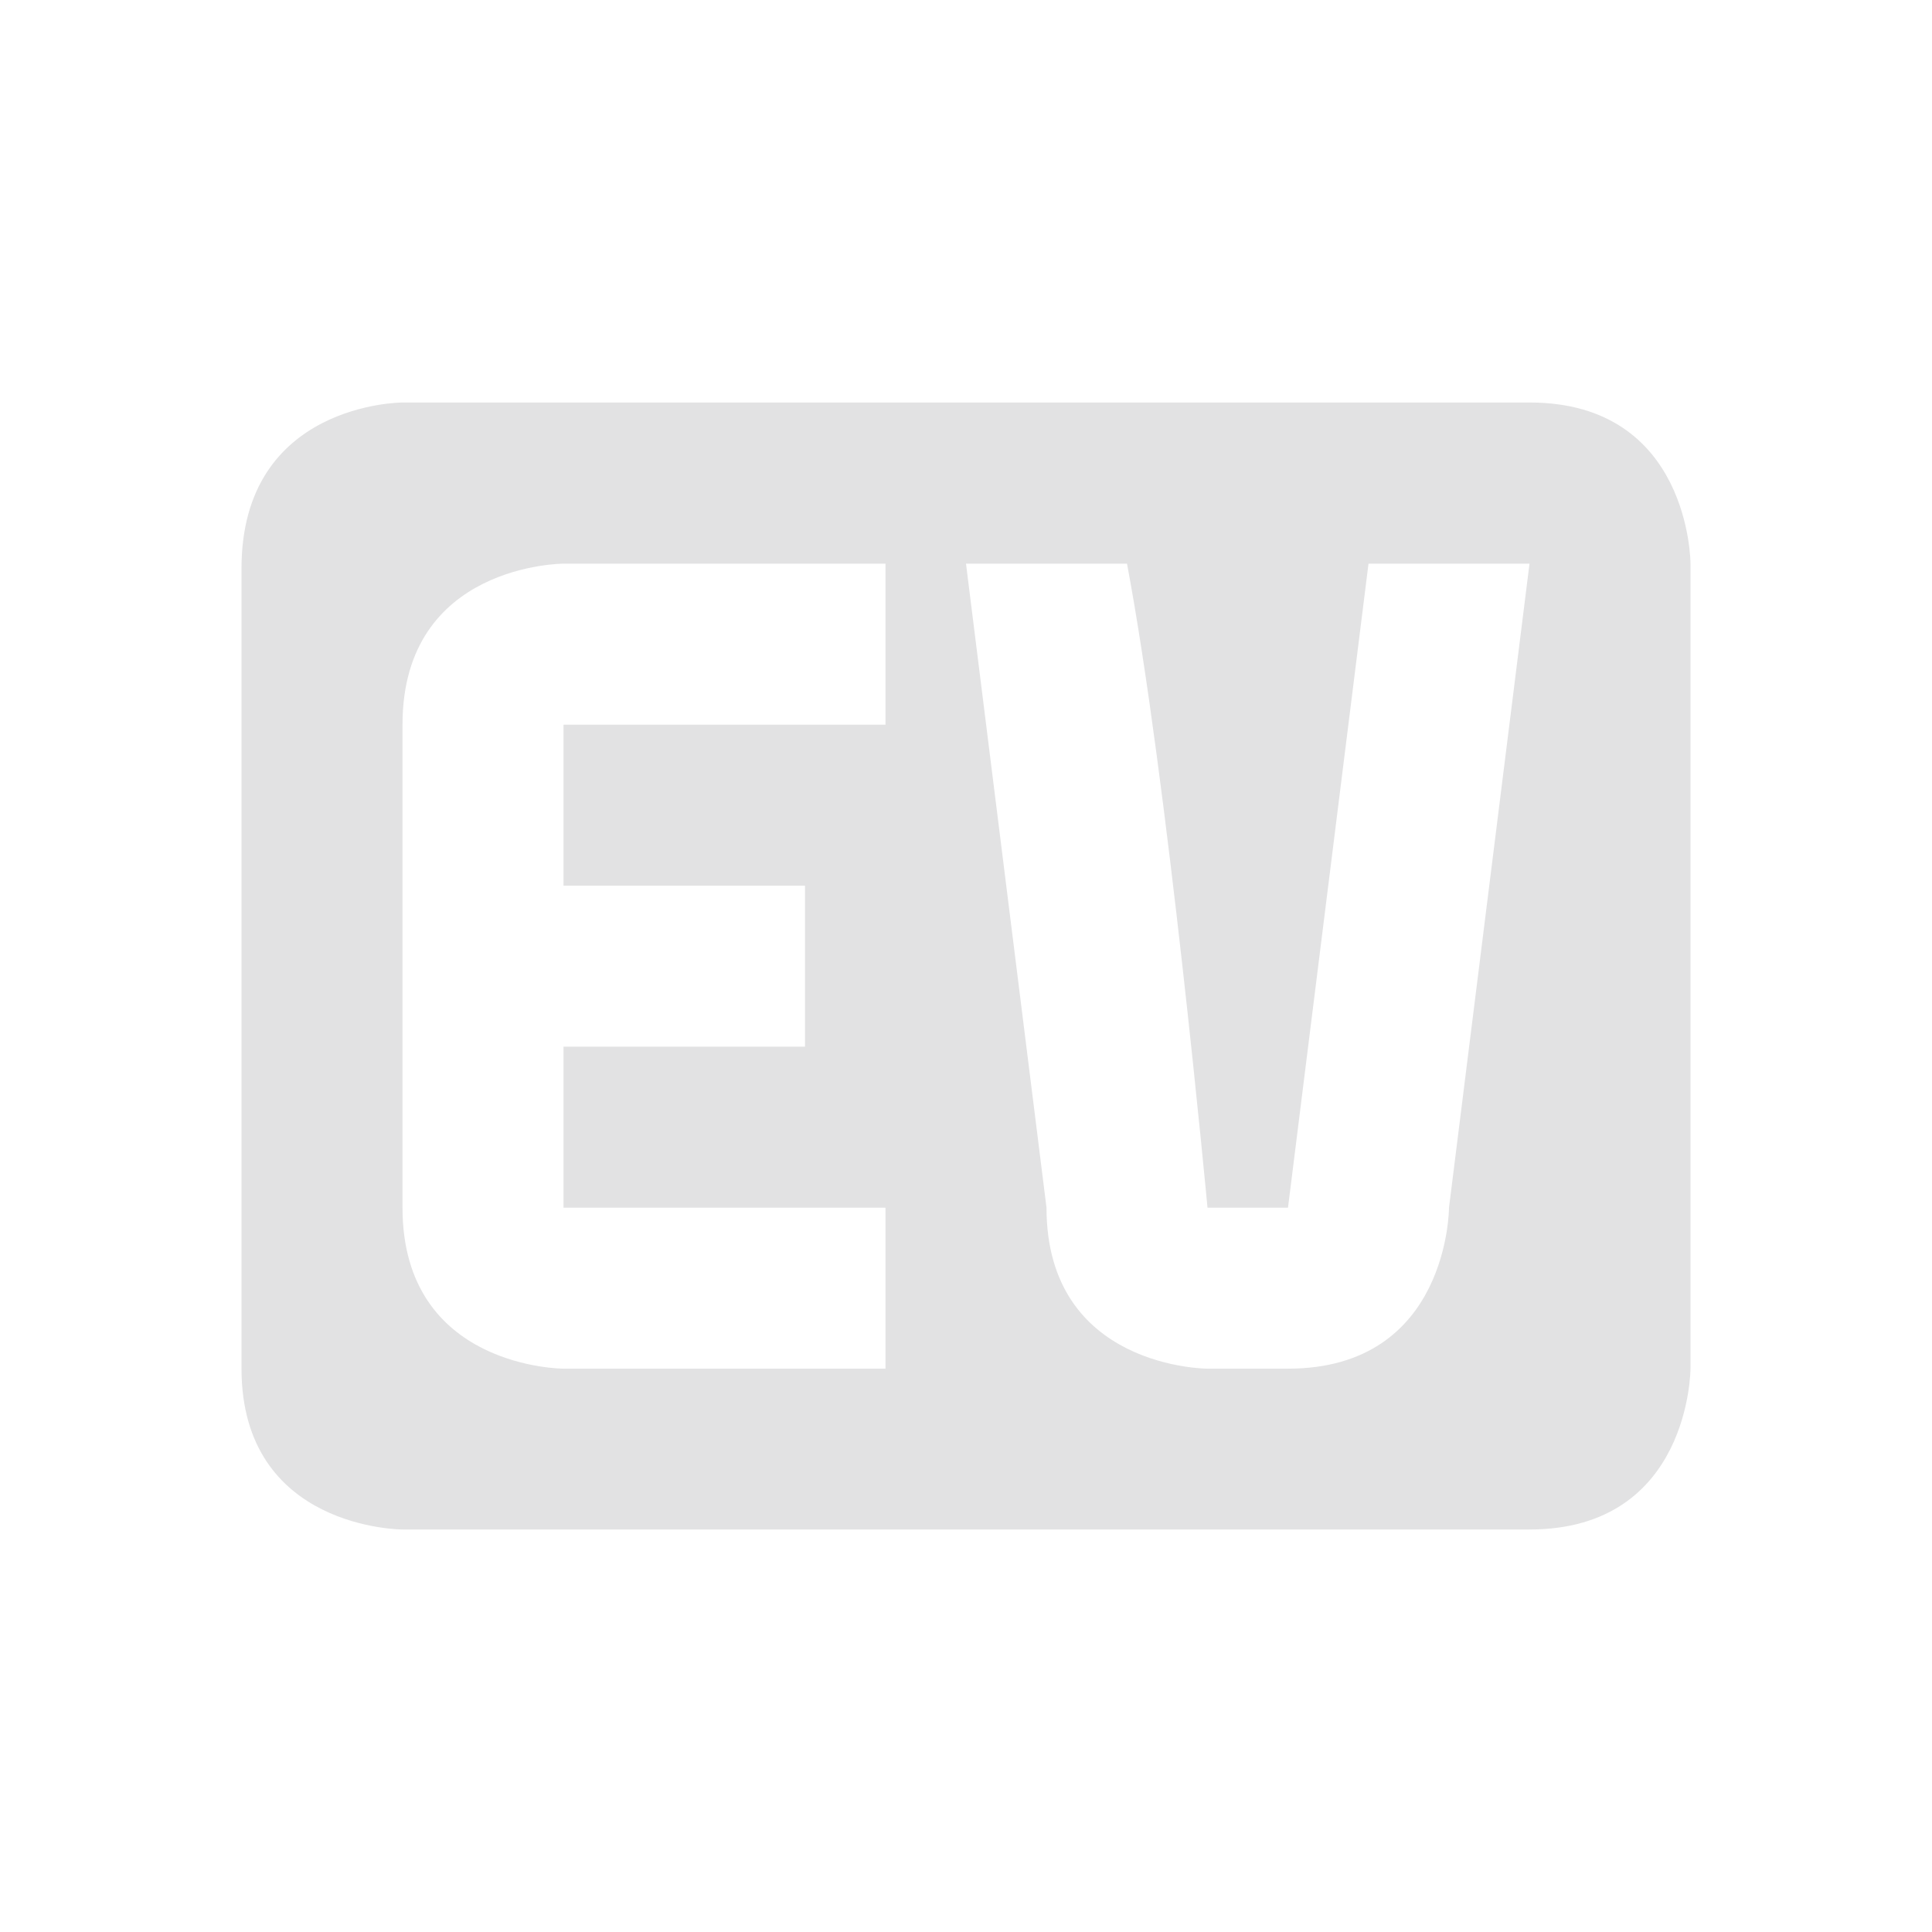 <svg xmlns="http://www.w3.org/2000/svg" width="24" height="24" version="1.1">
 <defs>
  <style id="current-color-scheme" type="text/css">
   .ColorScheme-Text { color:#e2e2e3; } .ColorScheme-Highlight { color:#4285f4; }
  </style>
 </defs>
 <g transform="translate(-248 -524.36)">
  <path style="fill:currentColor" class="ColorScheme-Text" d="m253 529.36s-2 0-2 2.062v9.938c0 2 2 2 2 2h14c2 0 2-2 2-2v-10s0-2-2-2zm2 2.002h4v2h-4v2h3v2h-3v2h4v2h-4s-2 0-2-2v-6c0-2 2-2 2-2zm5 0h2c0.503 2.667 1 8 1 8h1l1-8h2l-1 8s0 2-2 2h-1s-2 0-2-2z"/>
 </g>
</svg>
